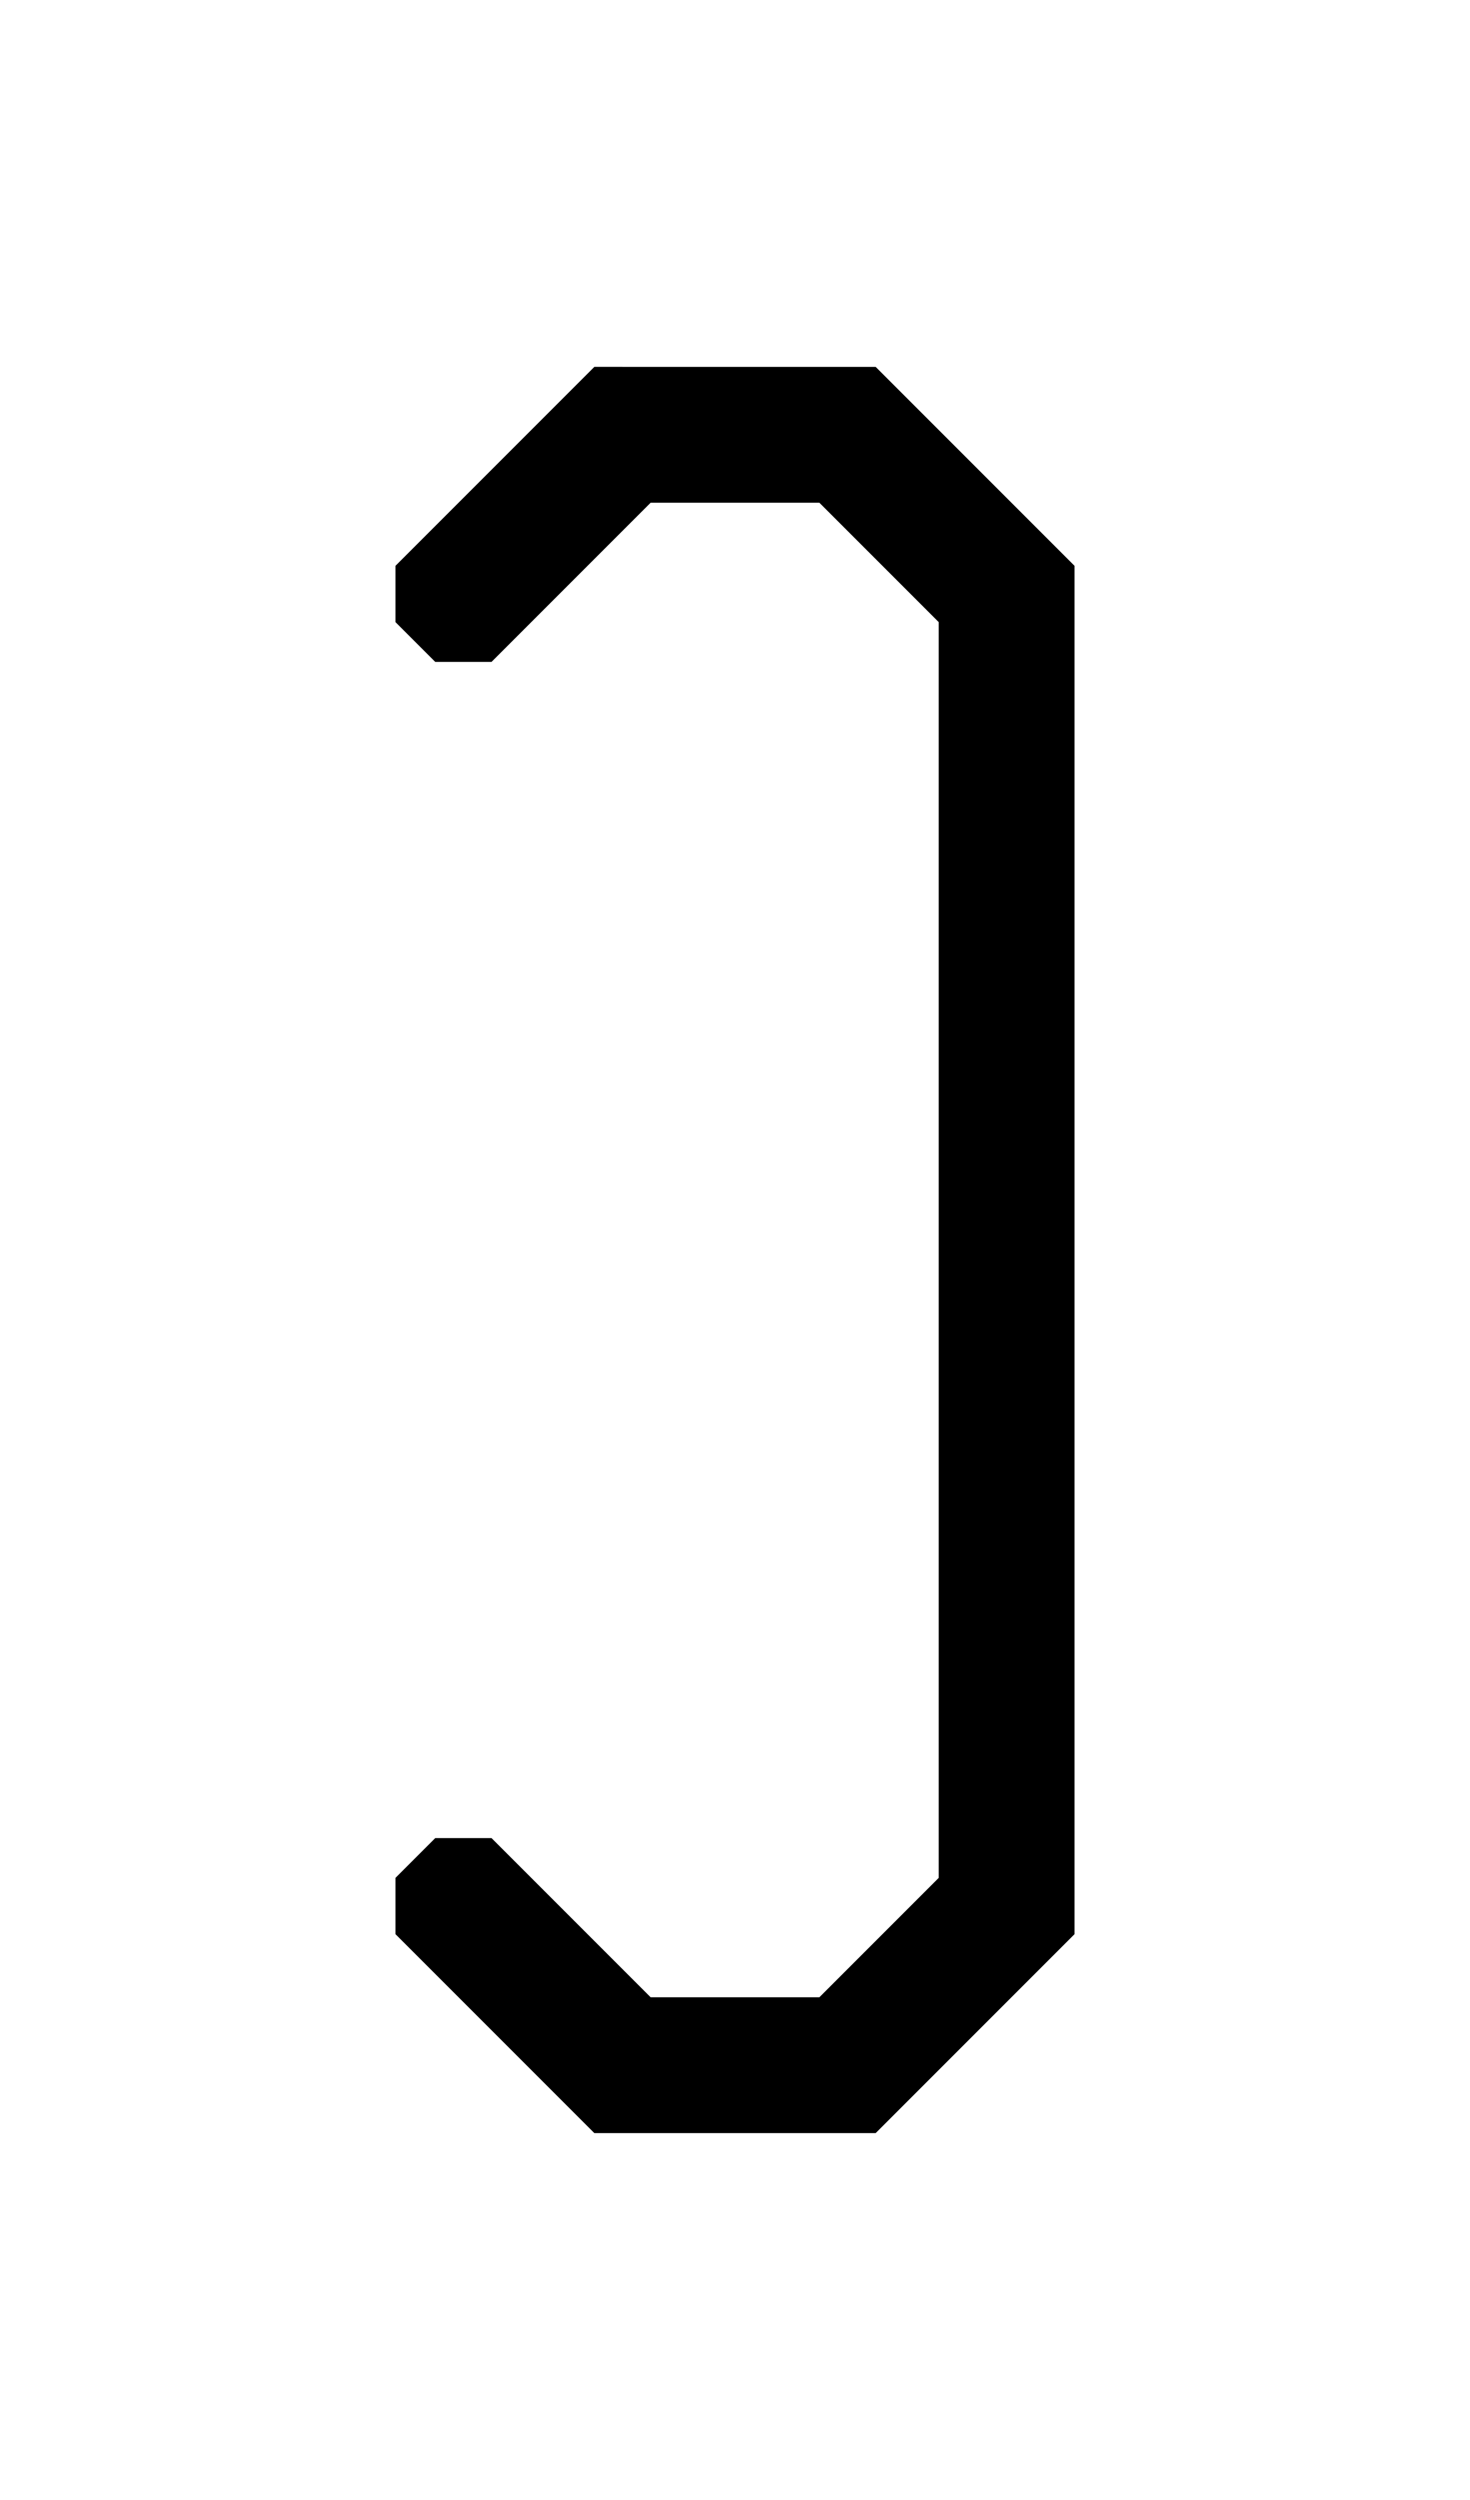 <svg width="500" height="850" xmlns="http://www.w3.org/2000/svg" xmlns:svg="http://www.w3.org/2000/svg">
  <path
    d="m 202.164,309.516 -67.648,67.648 v 19.135 l 13.529,13.529 h 19.135 l 54.119,-54.119 h 57.4 l 40.59,40.59 v 426.953 l -40.59,40.59 h -57.398 l -54.121,-54.121 h -19.133 l -13.531,13.531 v 19.135 l 67.648,67.648 h 95.672 l 67.648,-67.648 V 377.165 l -67.648,-67.648 z"
    transform="translate(0,-184.776)" />
</svg>